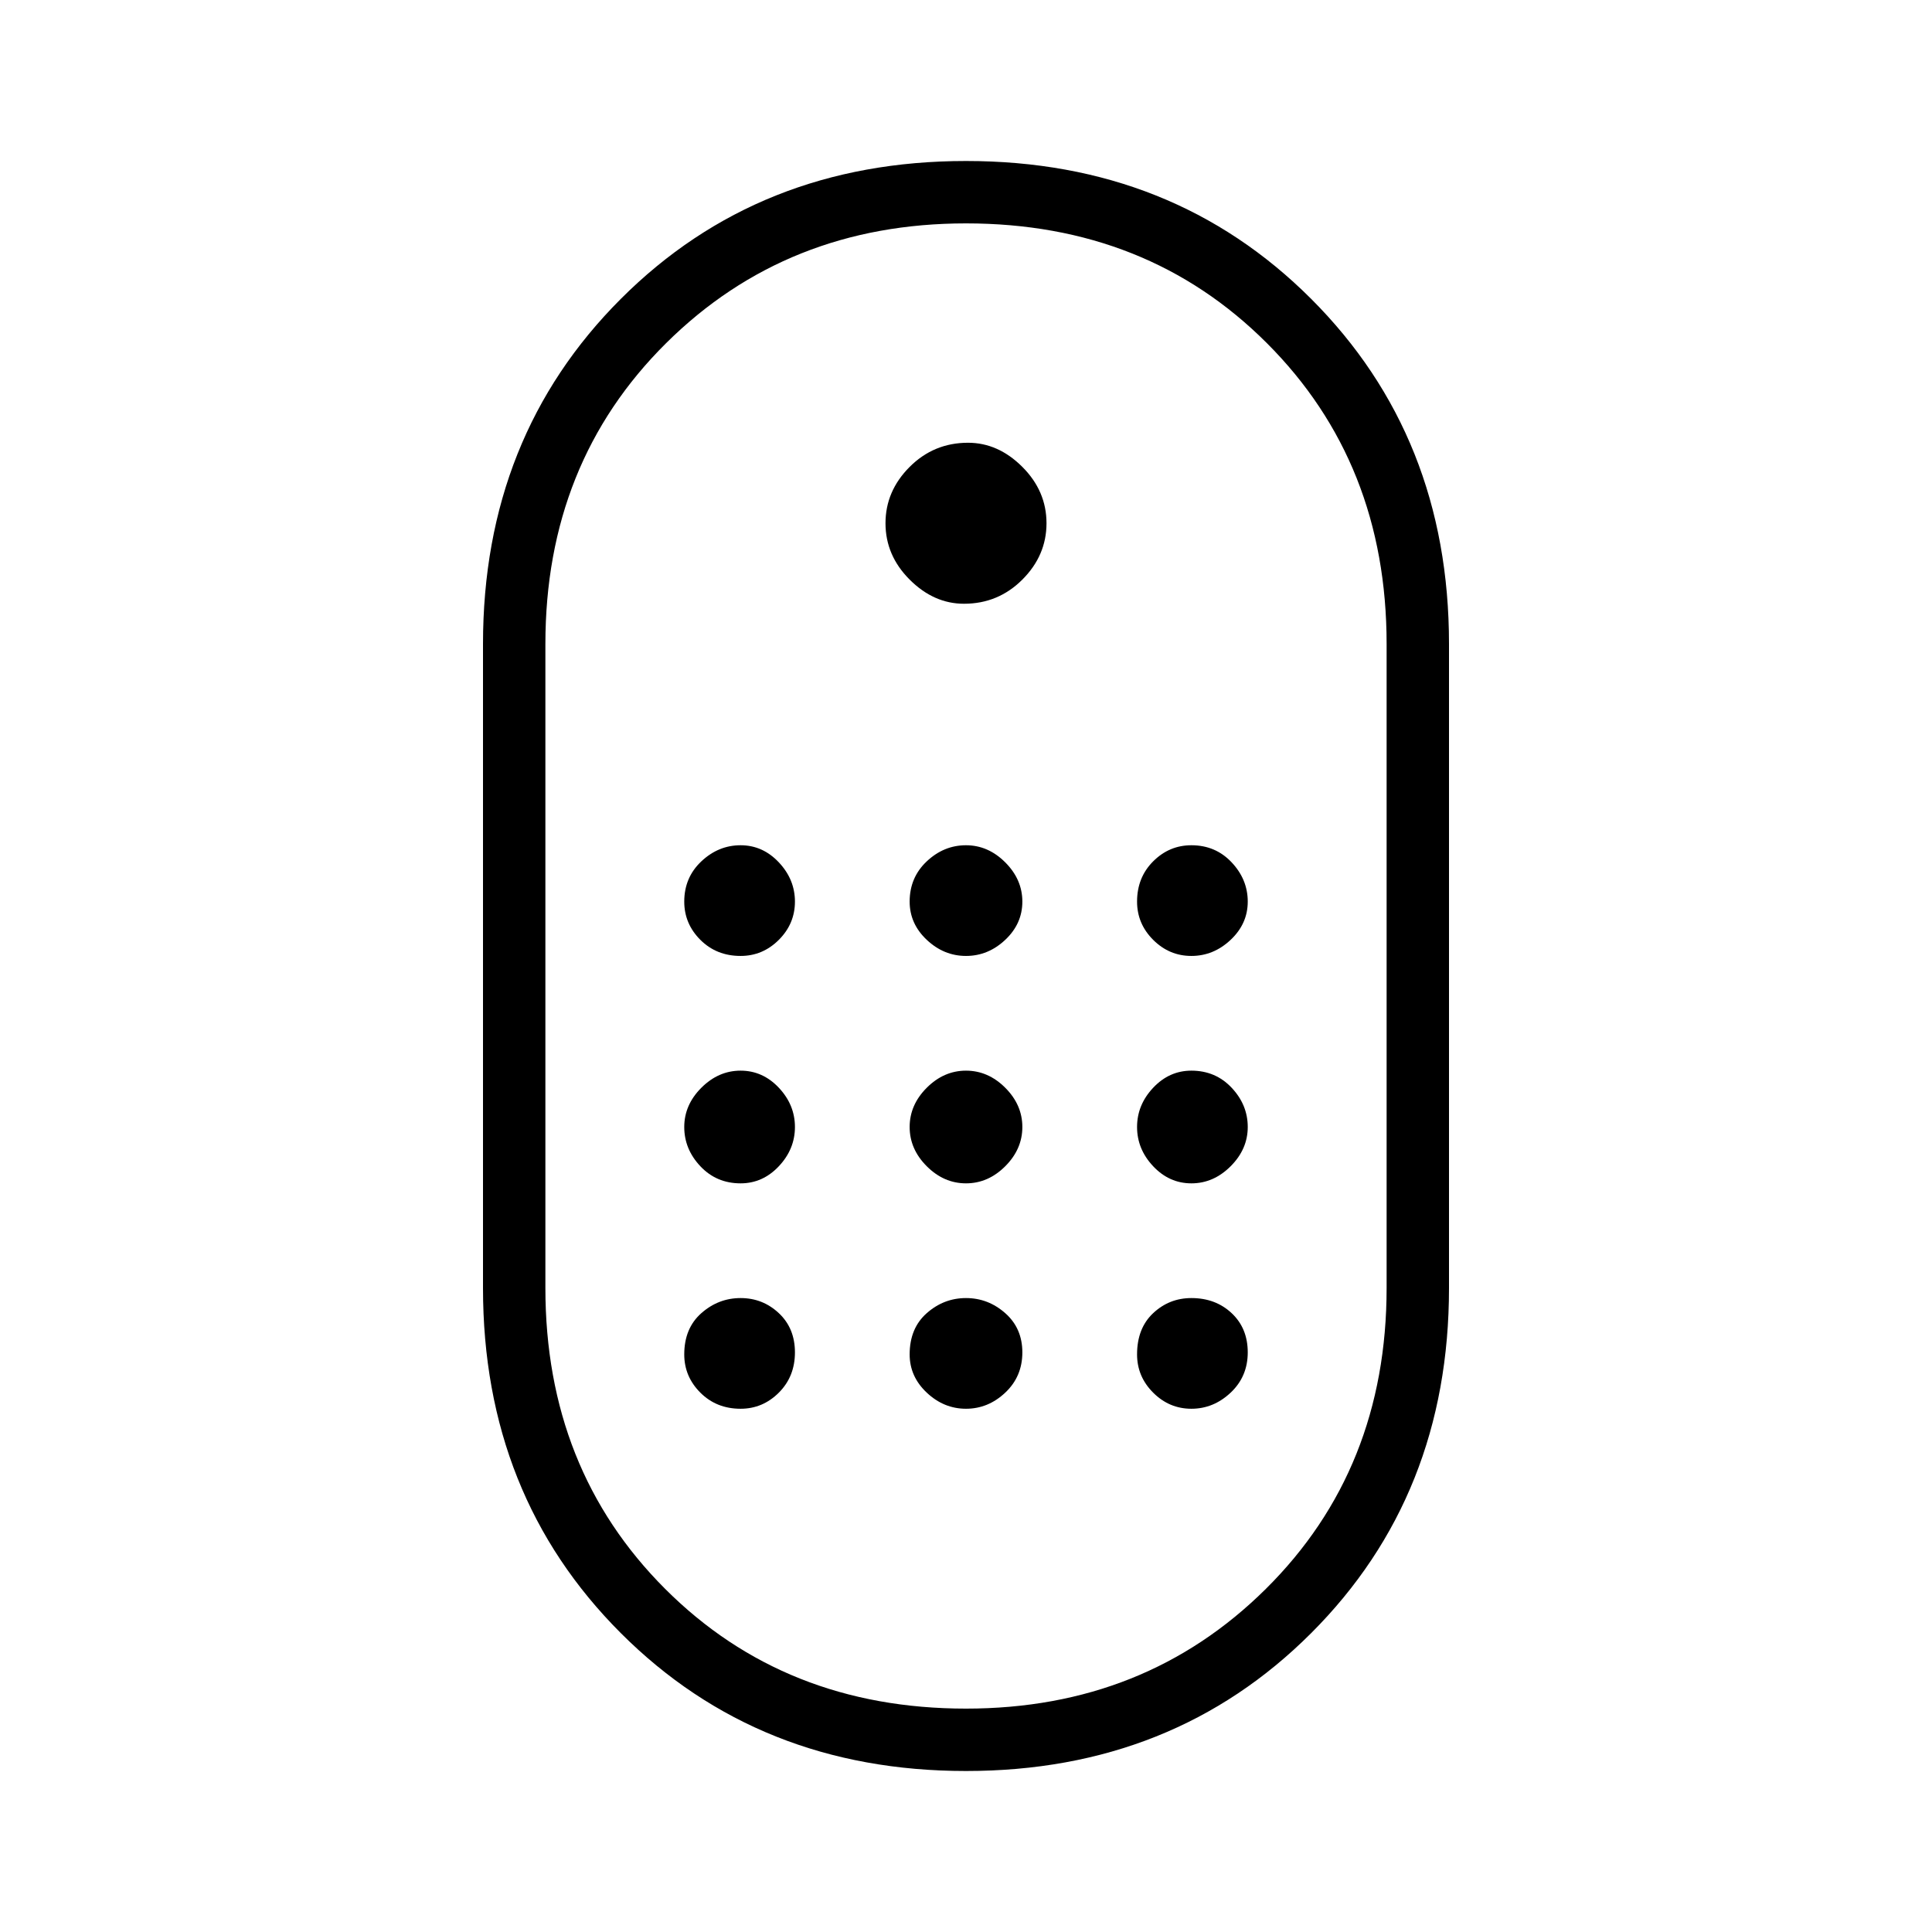 <svg xmlns="http://www.w3.org/2000/svg" height="48" width="48"><path d="M24 44Q18.85 44 15.425 40.575Q12 37.15 12 32V16Q12 10.85 15.425 7.425Q18.85 4 24 4Q29.15 4 32.575 7.425Q36 10.85 36 16V32Q36 37.15 32.575 40.575Q29.15 44 24 44ZM24 42.45Q28.45 42.45 31.45 39.475Q34.45 36.5 34.45 32V16Q34.45 11.5 31.475 8.525Q28.5 5.55 24 5.55Q19.55 5.55 16.55 8.525Q13.55 11.5 13.55 16V32Q13.55 36.5 16.525 39.475Q19.5 42.45 24 42.45ZM23.95 15Q23.2 15 22.6 14.4Q22 13.8 22 13Q22 12.2 22.6 11.6Q23.2 11 24.05 11Q24.8 11 25.4 11.6Q26 12.2 26 13Q26 13.8 25.4 14.4Q24.8 15 23.95 15ZM18.4 23.75Q17.8 23.75 17.4 23.35Q17 22.95 17 22.4Q17 21.8 17.425 21.4Q17.85 21 18.4 21Q18.95 21 19.35 21.425Q19.75 21.85 19.75 22.4Q19.75 22.95 19.35 23.35Q18.95 23.75 18.4 23.75ZM24 23.75Q23.45 23.75 23.025 23.35Q22.6 22.95 22.6 22.4Q22.6 21.8 23.025 21.4Q23.45 21 24 21Q24.55 21 24.975 21.425Q25.4 21.85 25.4 22.4Q25.4 22.95 24.975 23.35Q24.55 23.75 24 23.75ZM29.6 23.75Q29.05 23.75 28.65 23.35Q28.25 22.95 28.25 22.4Q28.25 21.8 28.65 21.4Q29.05 21 29.6 21Q30.2 21 30.6 21.425Q31 21.85 31 22.4Q31 22.95 30.575 23.35Q30.15 23.75 29.6 23.75ZM18.4 29.4Q17.8 29.4 17.4 28.975Q17 28.55 17 28Q17 27.45 17.425 27.025Q17.85 26.6 18.4 26.6Q18.95 26.6 19.35 27.025Q19.75 27.45 19.75 28Q19.75 28.55 19.35 28.975Q18.95 29.4 18.4 29.4ZM29.6 29.4Q29.05 29.4 28.65 28.975Q28.25 28.55 28.25 28Q28.25 27.45 28.65 27.025Q29.05 26.6 29.6 26.6Q30.2 26.6 30.6 27.025Q31 27.45 31 28Q31 28.55 30.575 28.975Q30.15 29.4 29.6 29.4ZM24 29.4Q23.45 29.4 23.025 28.975Q22.6 28.55 22.6 28Q22.6 27.45 23.025 27.025Q23.45 26.6 24 26.6Q24.55 26.6 24.975 27.025Q25.4 27.45 25.4 28Q25.4 28.55 24.975 28.975Q24.55 29.4 24 29.4ZM18.4 35Q17.8 35 17.4 34.6Q17 34.2 17 33.65Q17 33 17.425 32.625Q17.85 32.25 18.4 32.25Q18.95 32.25 19.35 32.625Q19.75 33 19.75 33.6Q19.75 34.2 19.35 34.6Q18.95 35 18.4 35ZM29.6 35Q29.05 35 28.65 34.6Q28.25 34.2 28.25 33.65Q28.25 33 28.65 32.625Q29.05 32.25 29.6 32.25Q30.2 32.25 30.6 32.625Q31 33 31 33.6Q31 34.2 30.575 34.6Q30.15 35 29.6 35ZM24 35Q23.45 35 23.025 34.6Q22.6 34.2 22.6 33.65Q22.6 33 23.025 32.625Q23.45 32.25 24 32.25Q24.55 32.25 24.975 32.625Q25.4 33 25.4 33.6Q25.4 34.2 24.975 34.6Q24.55 35 24 35Z"/></svg>